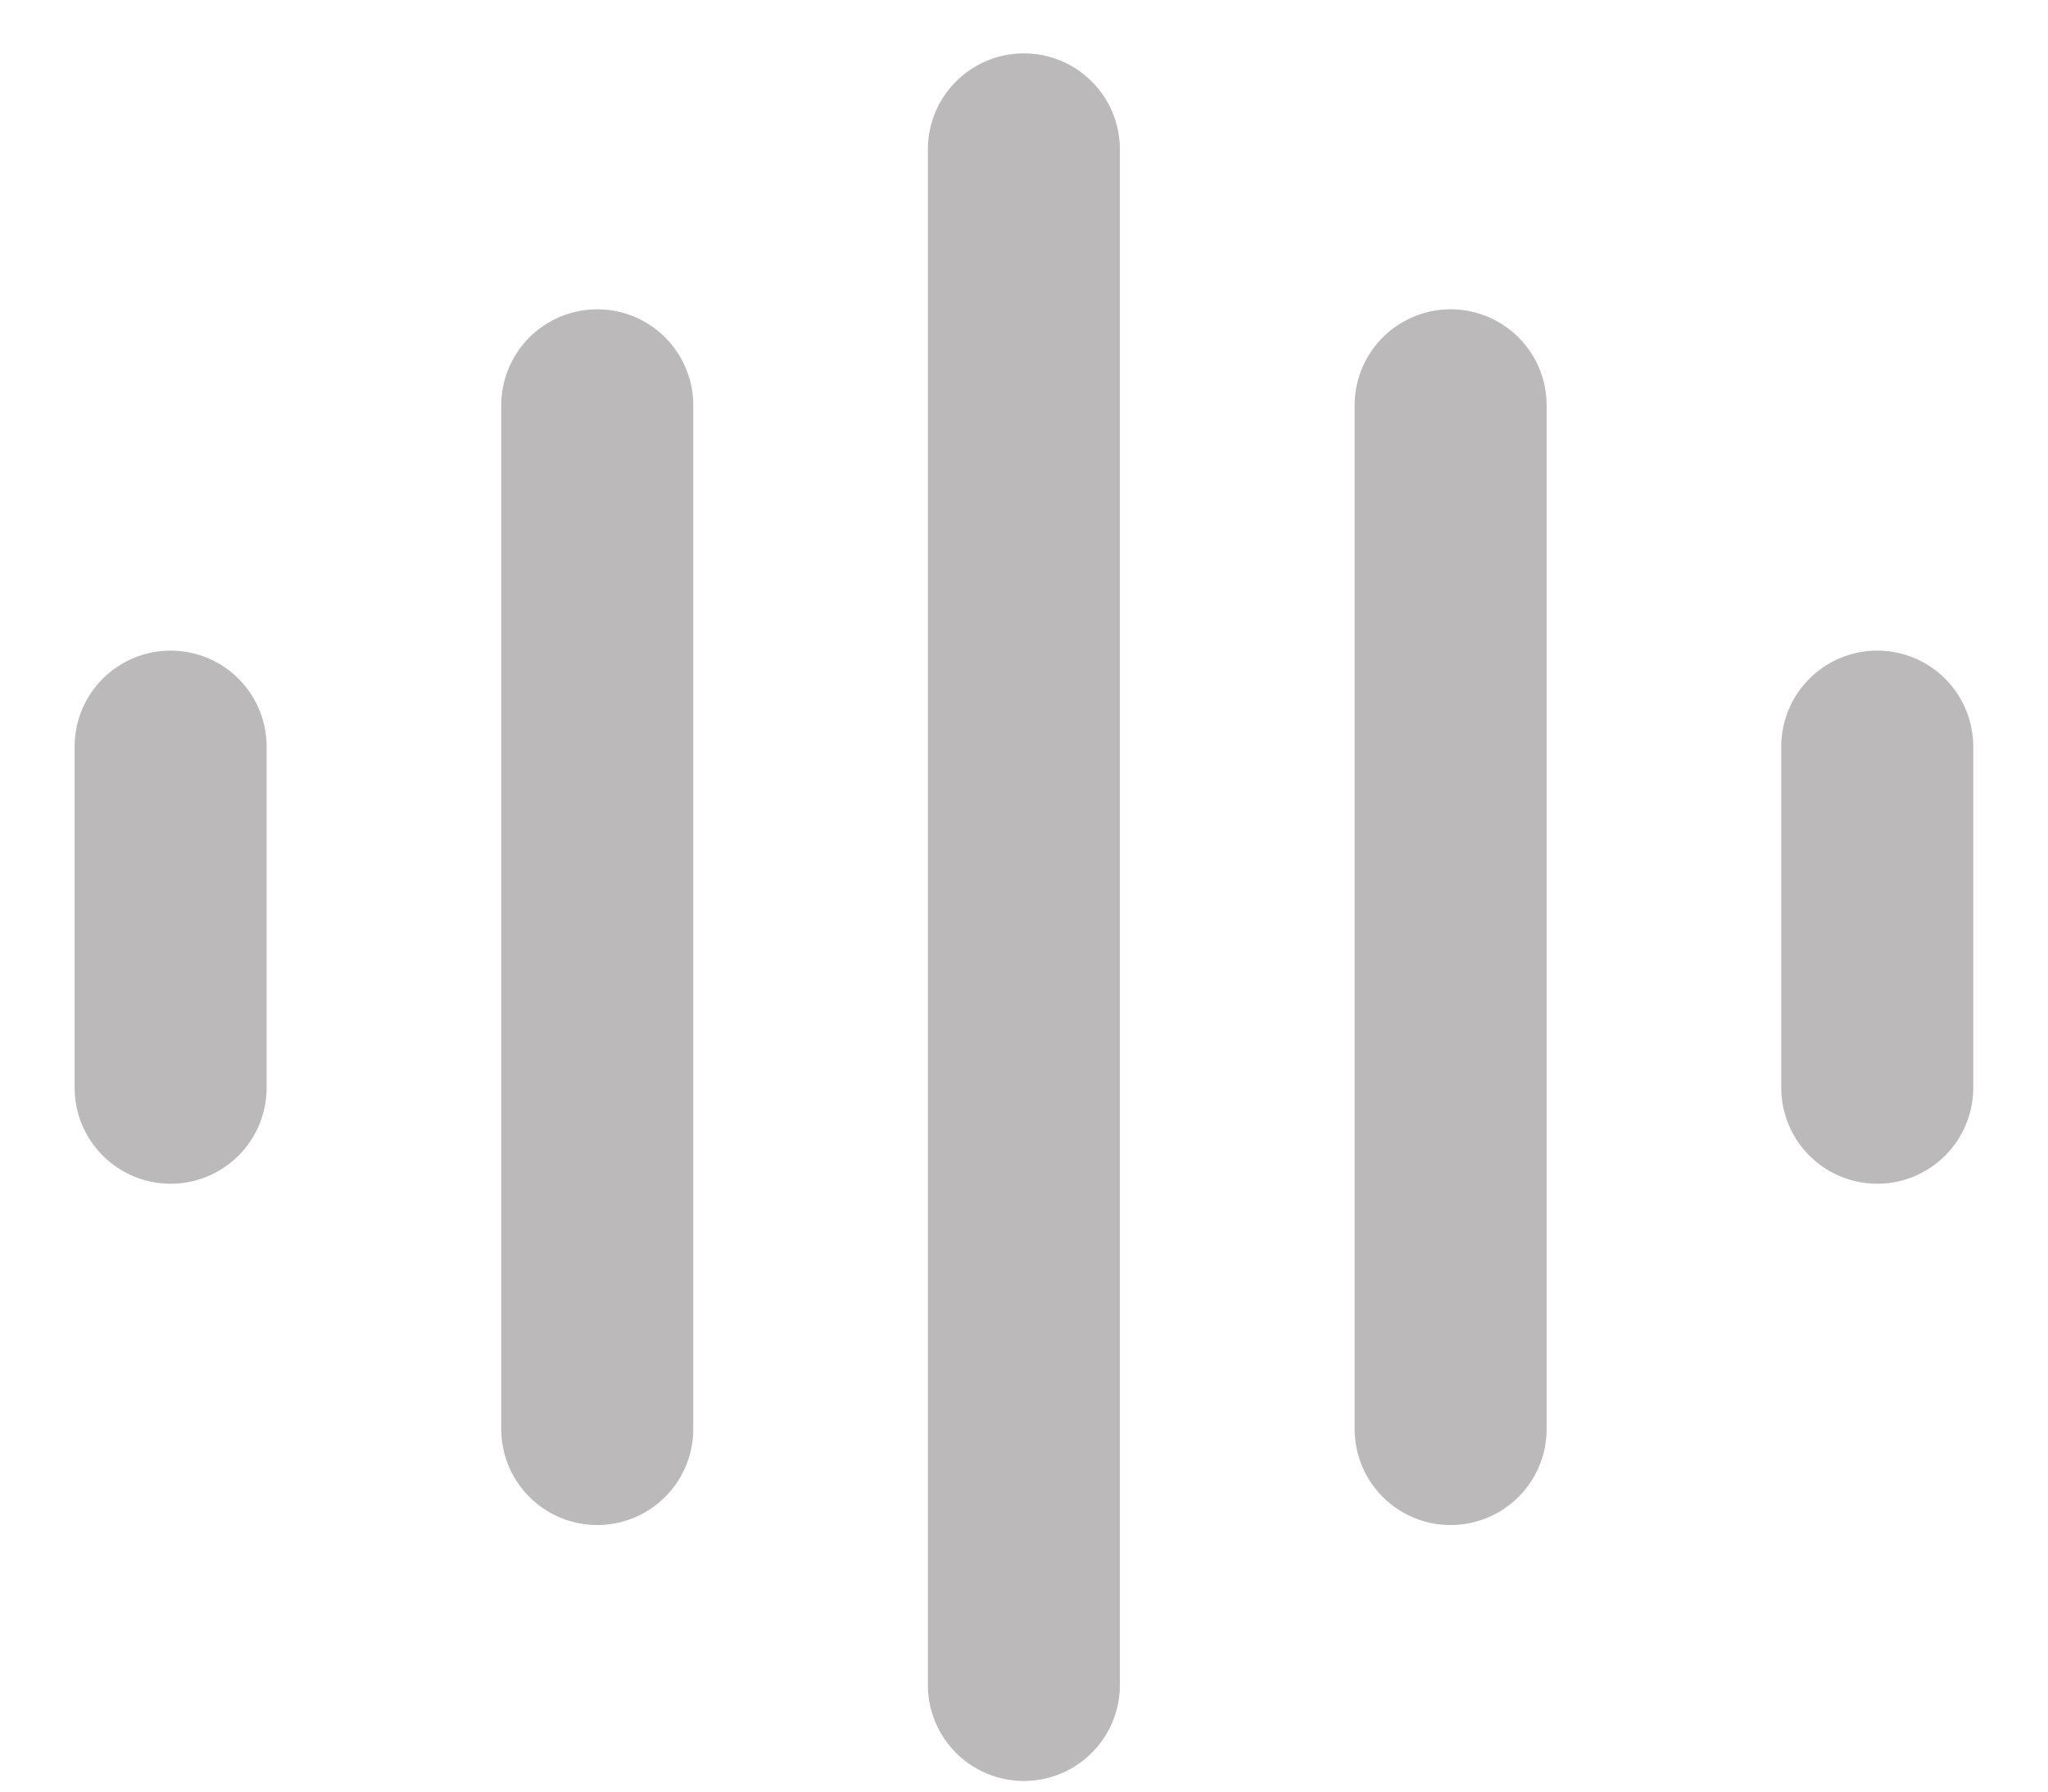 <svg width="16" height="14" viewBox="0 0 16 14" fill="none" xmlns="http://www.w3.org/2000/svg">
<path d="M7.999 13.167V1.167M14.666 8.5V5.834M1.333 8.5L1.333 5.834M4.666 11.167L4.666 3.167M11.333 11.167V3.167" stroke="#BBB9B9" stroke-width="1.5" stroke-linecap="round"/>
</svg>
